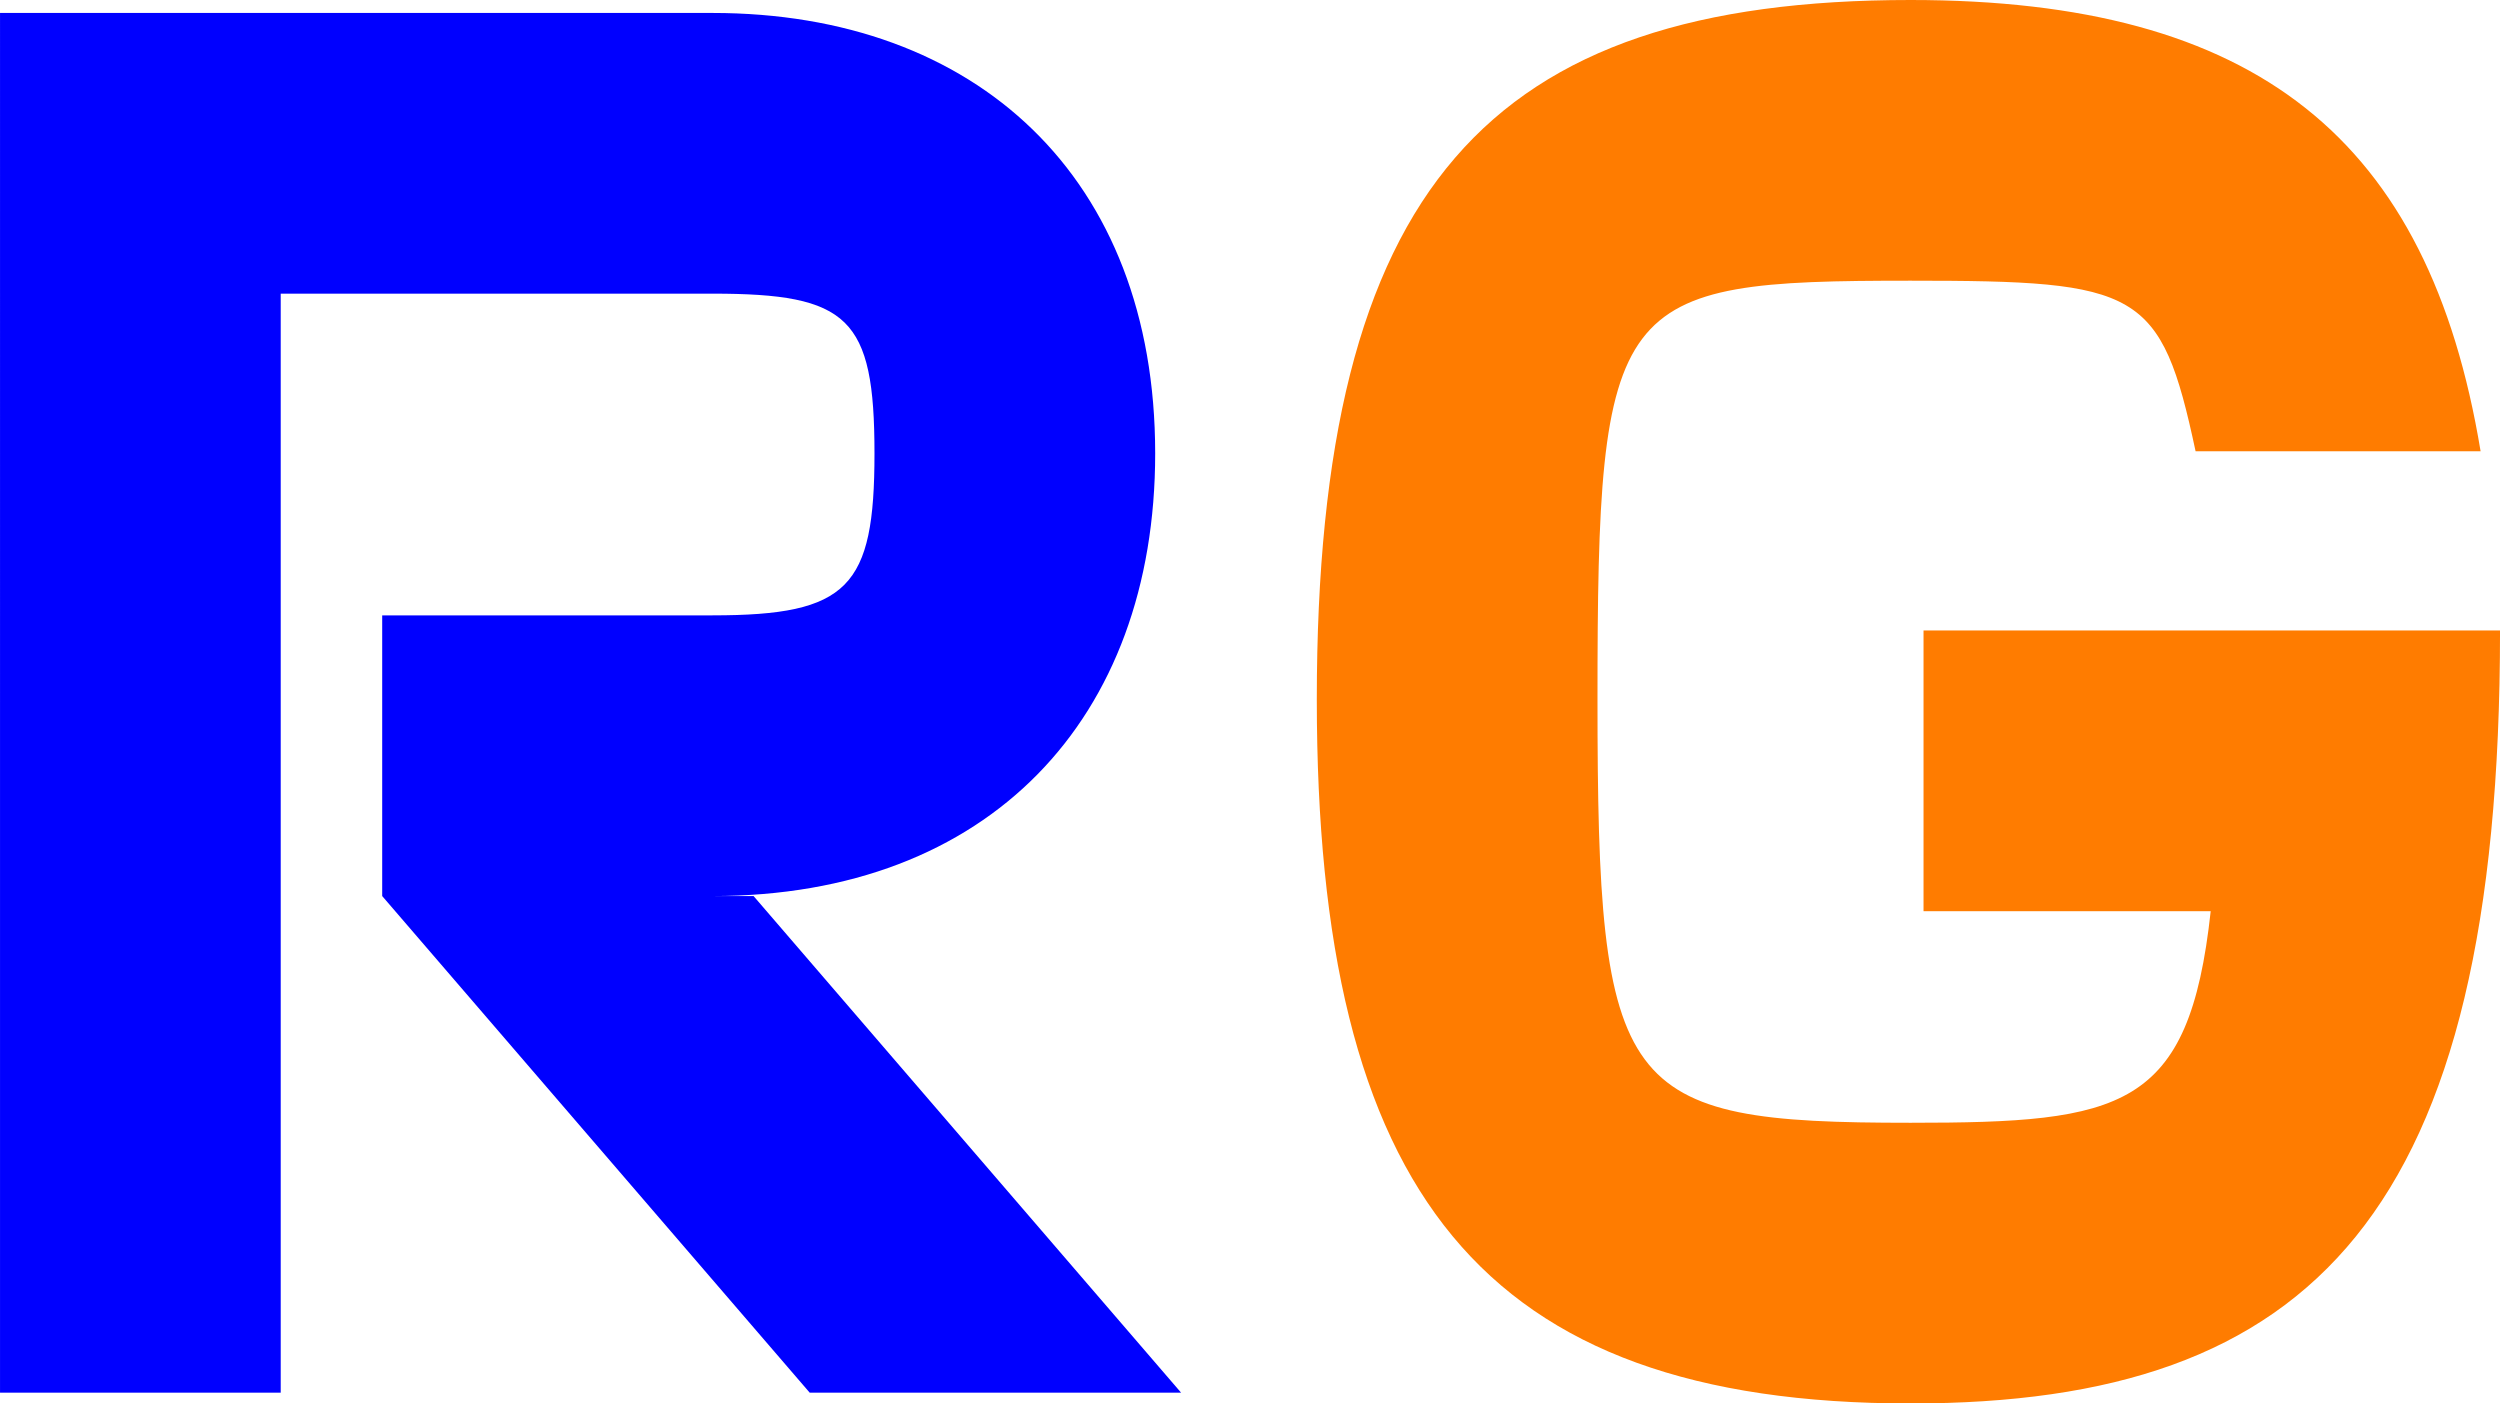 <svg xmlns:dc="http://purl.org/dc/elements/1.1/" xmlns:cc="http://creativecommons.org/ns#" xmlns:rdf="http://www.w3.org/1999/02/22-rdf-syntax-ns#" xmlns:svg="http://www.w3.org/2000/svg" xmlns="http://www.w3.org/2000/svg" xmlns:xlink="http://www.w3.org/1999/xlink" id="svg702682" version="1.1" viewBox="261.9 243.6 500.19 280.8">
  <defs id="defs702686"/>
  <linearGradient spreadMethod="pad" y2="30%" x2="-10%" y1="120%" x1="30%" id="3d_gradient2-logo-f2949677-bf11-41ea-a073-768096f81b14" fill="#FFFFFF">
    <stop id="stop702663" stop-opacity="1" stop-color="#ffffff" offset="0%" fill="#FFFFFF"/>
    <stop id="stop702665" stop-opacity="1" stop-color="#000000" offset="100%" fill="#FFFFFF"/>
  </linearGradient>
  <linearGradient gradientTransform="rotate(-30)" spreadMethod="pad" y2="30%" x2="-10%" y1="120%" x1="30%" id="3d_gradient3-logo-f2949677-bf11-41ea-a073-768096f81b14" fill="#FFFFFF">
    <stop id="stop702668" stop-opacity="1" stop-color="#ffffff" offset="0%" fill="#FFFFFF"/>
    <stop id="stop702670" stop-opacity="1" stop-color="#cccccc" offset="50%" fill="#FFFFFF"/>
    <stop id="stop702672" stop-opacity="1" stop-color="#000000" offset="100%" fill="#FFFFFF"/>
  </linearGradient>
  <g id="logo-group" fill="#FFFFFF">
    <image xlink:href="" id="container" x="272" y="144" width="480" height="480" style="display: none;" transform="translate(0 0)" fill="#FFFFFF"/>
    <g id="logo-center" transform="translate(0 0)" fill="#FFFFFF">
      <image xlink:href="" id="icon_container" x="0" y="0" style="display: none;" fill="#FFFFFF"/>
      <g id="slogan" style="font-style:oblique;font-weight:normal;font-size:32px;line-height:1;font-family:'Fira Sans Condensed';font-variant-ligatures:none;text-align:center;text-anchor:middle" transform="translate(0 0)" fill="#FFFFFF"/>
      <g id="title" style="font-style:normal;font-weight:normal;font-size:72px;line-height:1;font-family:'Brandmark Sans 30 Bold';font-variant-ligatures:normal;text-align:center;text-anchor:middle" transform="translate(0 0)" fill="#FFFFFF">
        <path id="path702691" style="font-style:normal;font-weight:normal;font-size:72px;line-height:1;font-family:'Brandmark Sans 30 Bold';font-variant-ligatures:normal;text-align:center;text-anchor:middle" d="m 494.735,-25.92 h -11.016 v 9.36 L 497.975,0 h 12.384 l -14.256,-16.56 h -1.368 c 9.216,0 14.76,-5.904 14.76,-14.76 0,-9.216 -5.976,-14.688 -14.76,-14.688 h -23.76 V 0 h 9.36 v -36.648 h 14.4 c 4.536,0 5.4,0.792 5.4,5.328 0,4.464 -0.864,5.4 -5.4,5.4 z" stroke-width="0px" stroke-linejoin="miter" stroke-miterlimit="2" fill="#0000FF" stroke="#0000FF" transform="translate(0 425.8) translate(261.904 -179.608) scale(6) translate(-470.975 46.008)"/>
        <path id="path702693" style="font-style:normal;font-weight:normal;font-size:72px;line-height:1;font-family:'Brandmark Sans 30 Bold';font-variant-ligatures:normal;text-align:center;text-anchor:middle" d="m 553.04,-25.416 h -19.224 v 9.36 h 9.576 C 542.672,-9.432 540.44,-9 533.384,-9 c -9.72,0 -10.44,-0.936 -10.44,-14.112 0,-13.464 0.504,-13.968 10.44,-13.968 7.632,0 8.352,0.288 9.504,5.688 h 9.504 c -1.728,-10.44 -7.488,-15.048 -19.008,-15.048 -14.112,0 -19.8,6.264 -19.8,23.328 0,16.416 5.472,23.472 19.8,23.472 13.392,0 19.656,-6.264 19.656,-25.776 z" stroke-width="0px" stroke-linejoin="miter" stroke-miterlimit="2" fill="#FF7C00" stroke="#FF7C00" transform="translate(0 425.8) translate(525.36 -182.2) scale(6) translate(-513.584 46.44)"/>
      </g>
      <image xlink:href="" id="icon" x="0" y="0" style="display: none;" fill="#FFFFFF"/>
    </g>
  </g>
</svg>